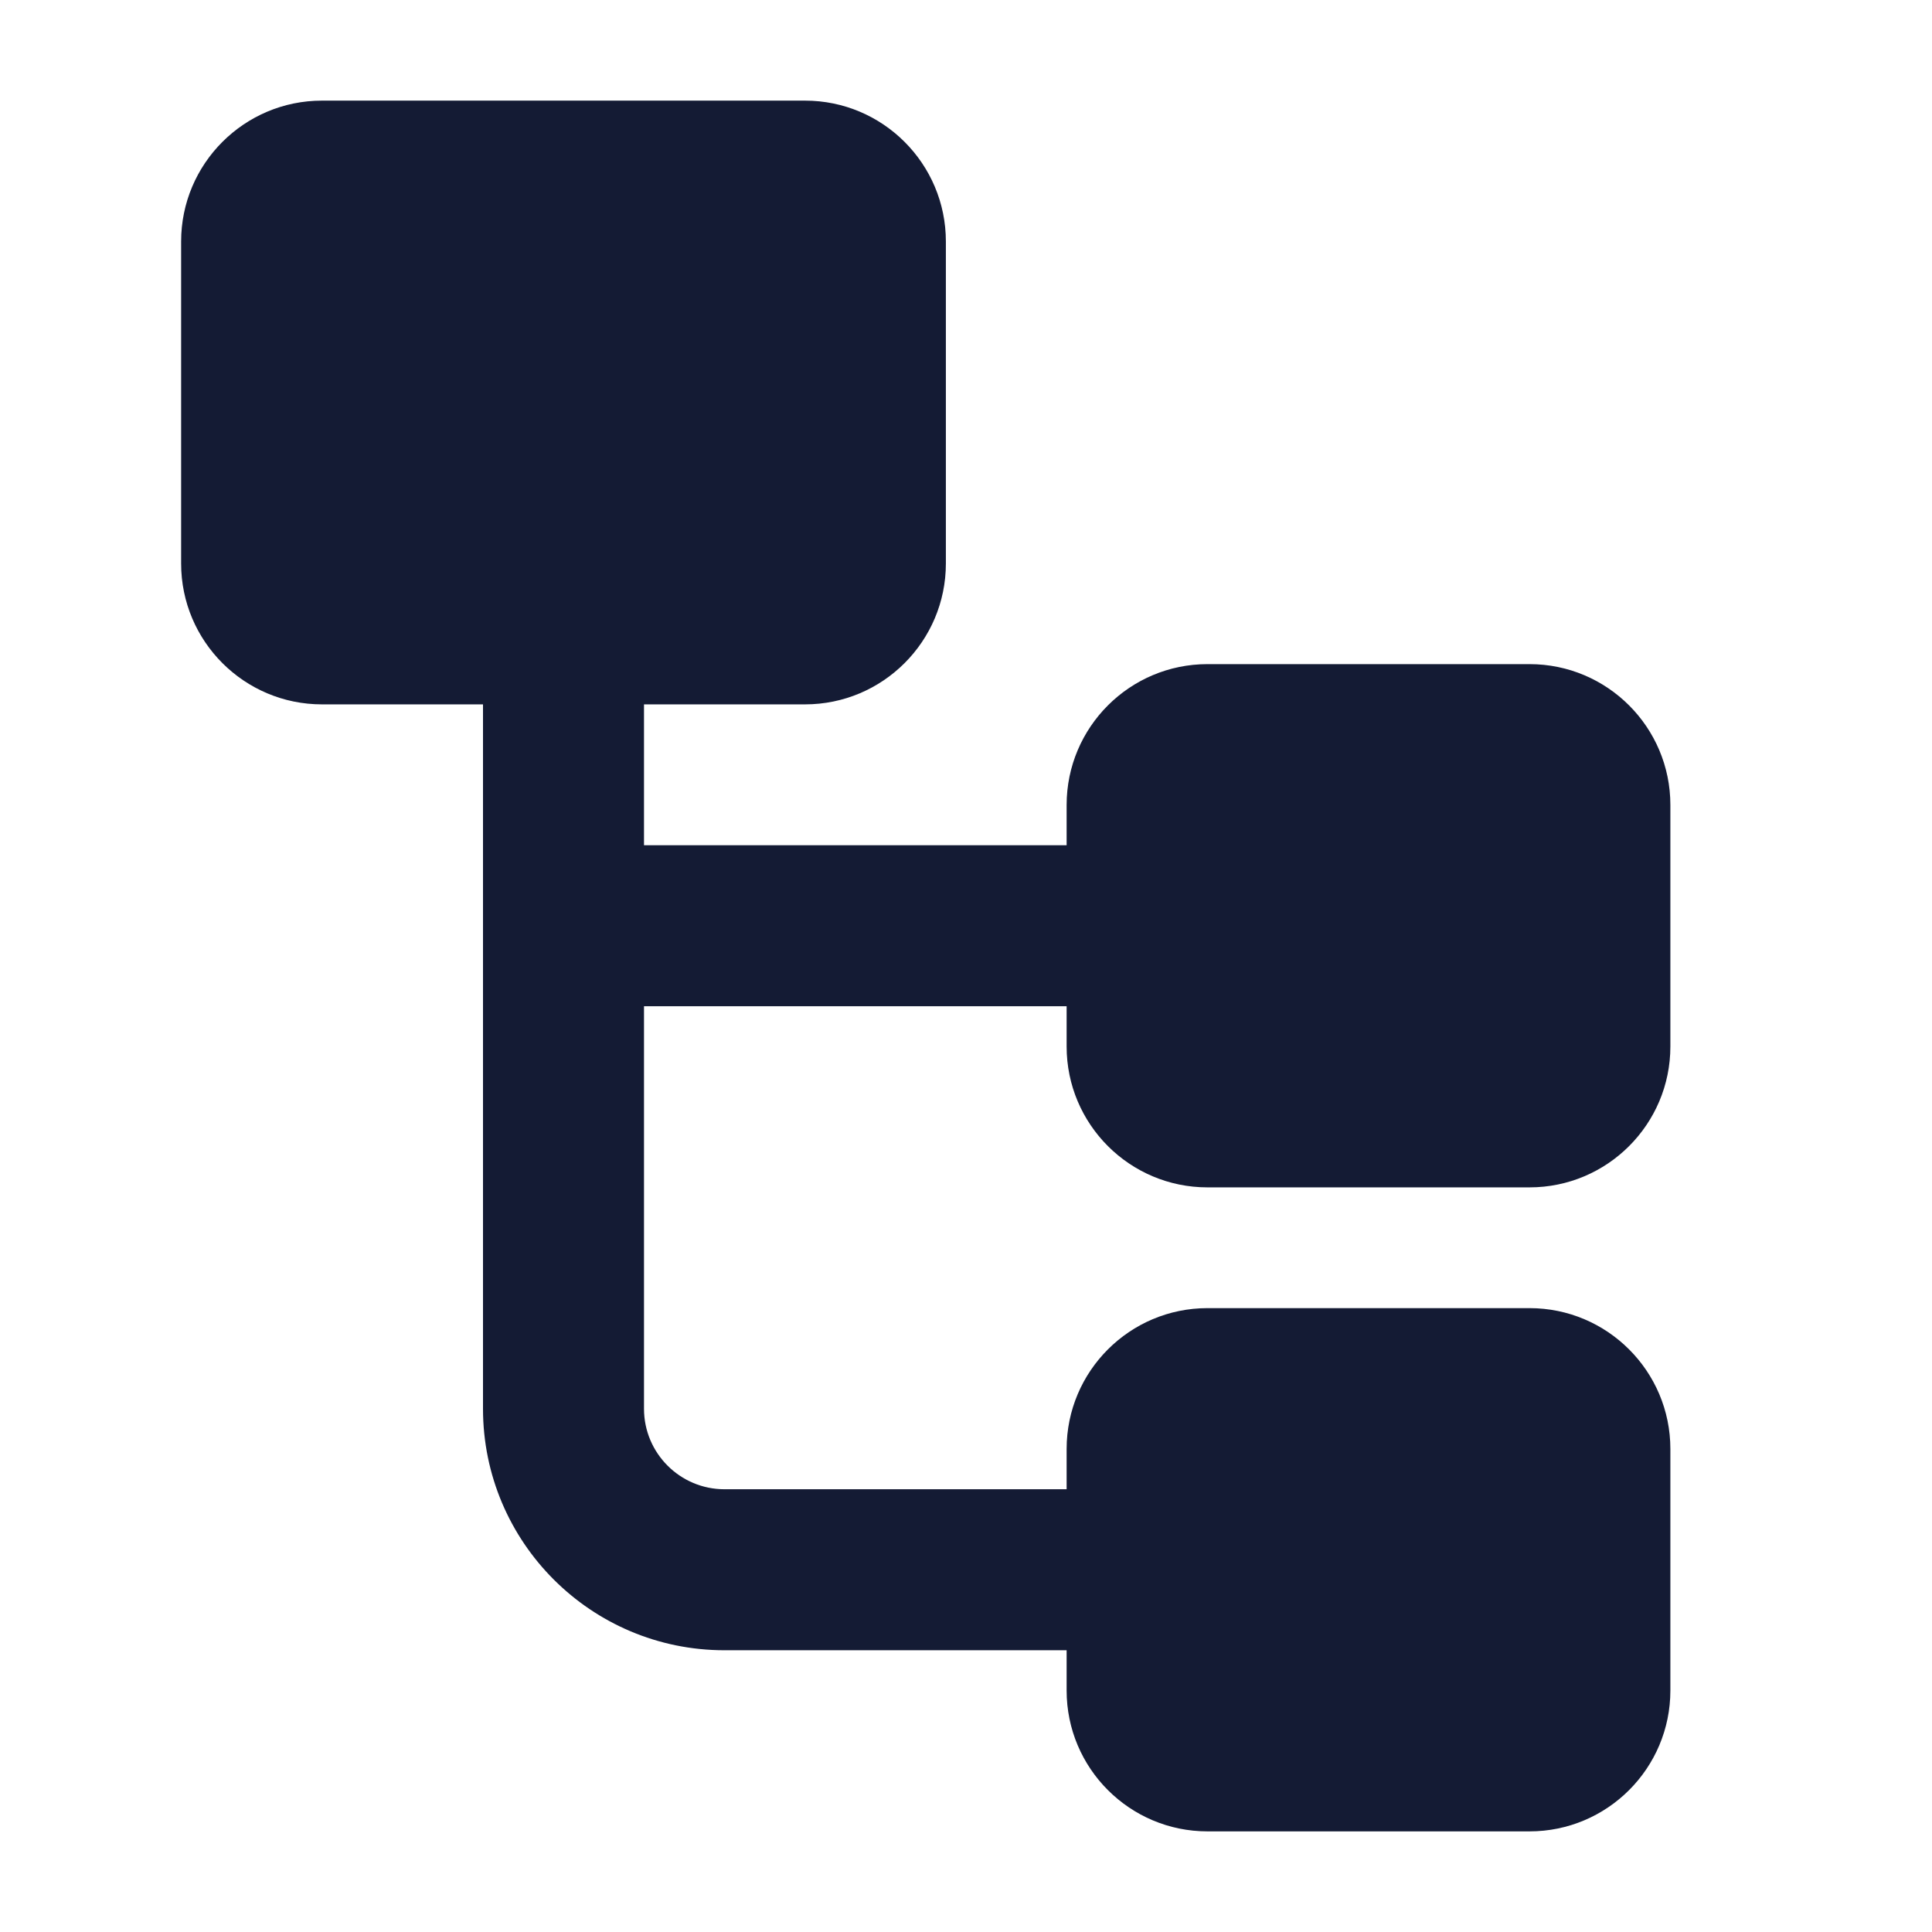 <svg width="24" height="24" viewBox="0 0 24 24" fill="none" xmlns="http://www.w3.org/2000/svg">
<path fill-rule="evenodd" clip-rule="evenodd" d="M4 1.25C3.034 1.25 2.25 2.034 2.25 3V7C2.25 7.966 3.034 8.75 4 8.75H6V17.5C6 19.157 7.343 20.5 9 20.5H13.25V21C13.25 21.966 14.034 22.75 15 22.75H19C19.966 22.75 20.75 21.966 20.75 21V18C20.75 17.034 19.966 16.25 19 16.25H15C14.034 16.25 13.25 17.034 13.25 18V18.5H9C8.448 18.5 8 18.052 8 17.5V12.5H13.25V13C13.25 13.966 14.034 14.75 15 14.75H19C19.966 14.75 20.75 13.966 20.75 13V10C20.75 9.034 19.966 8.25 19 8.25H15C14.034 8.25 13.25 9.034 13.25 10V10.5H8V8.75H10C10.966 8.75 11.75 7.966 11.75 7V3C11.75 2.034 10.966 1.25 10 1.25H4Z" fill="#141B34"/>
</svg>
